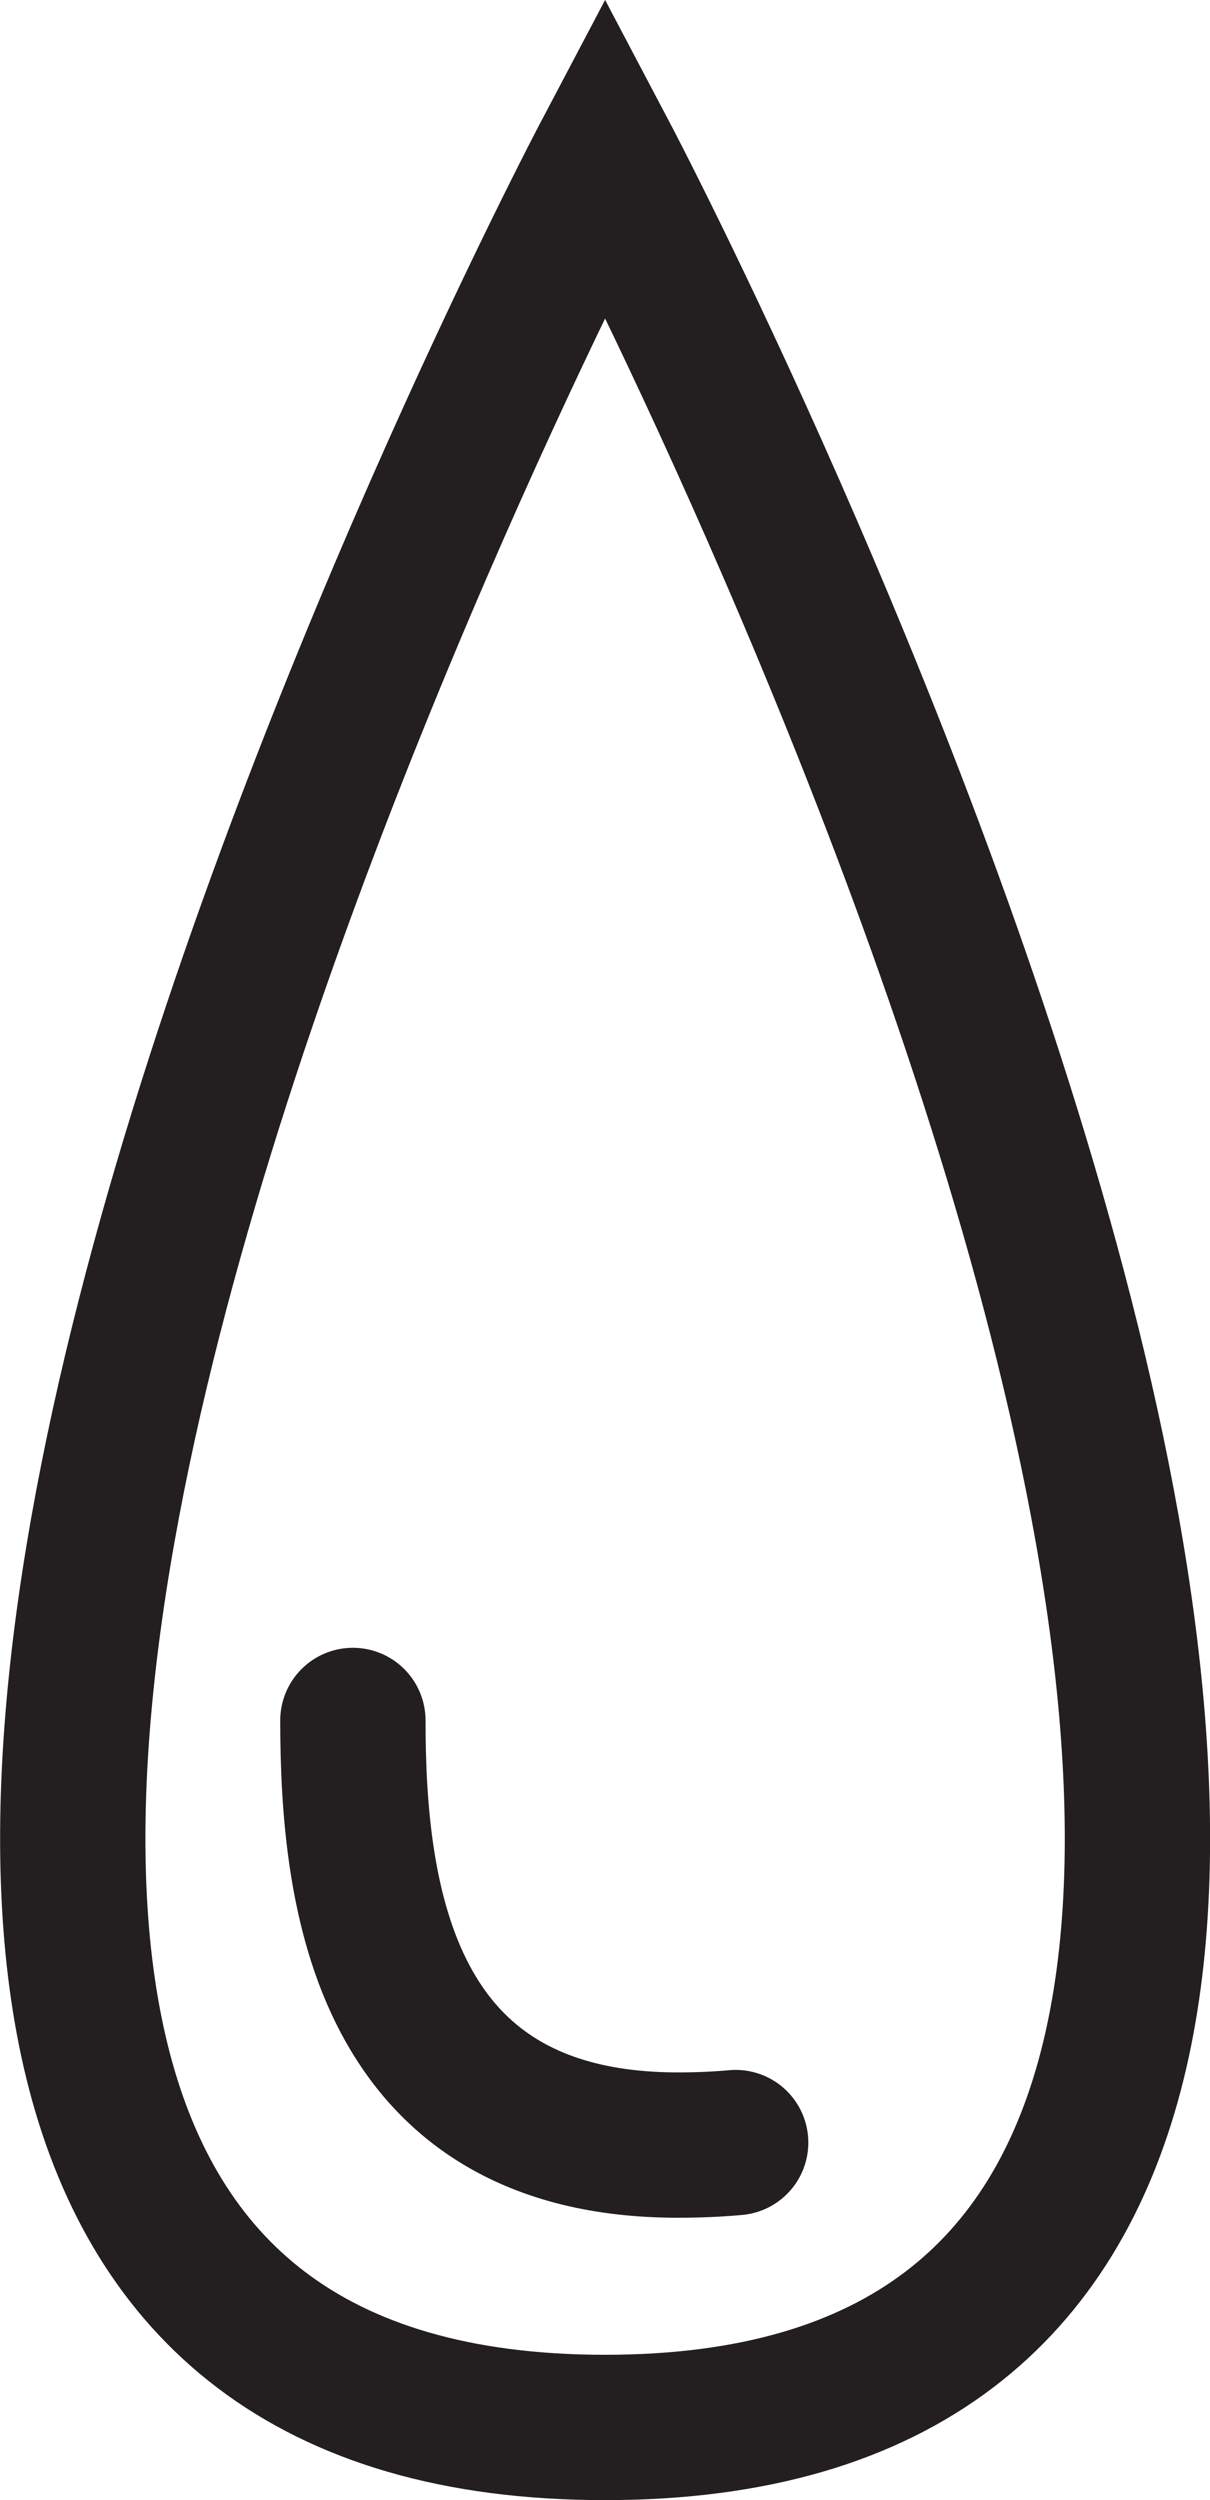 <svg xmlns="http://www.w3.org/2000/svg" xmlns:xlink="http://www.w3.org/1999/xlink" viewBox="0 0 58.29 120.41"><defs><style>.cls-1{fill:none;stroke:#231f20;stroke-linecap:round;stroke-miterlimit:10;stroke-width:7px;}</style><symbol id="Drop" data-name="Drop" viewBox="0 0 58.29 120.41"><path class="cls-1" d="M29.15,7.5s57.7,109.41,0,109.41S29.15,7.5,29.15,7.5Z"/><path class="cls-1" d="M35.44,103.19c-.88.08-1.81.12-2.78.12C18.49,103.31,17,91.37,17,82.86"/></symbol></defs><title>drop</title><g id="Layer_2" data-name="Layer 2"><g id="Layer_1-2" data-name="Layer 1"><use width="58.29" height="120.41" xlink:href="#Drop"/></g></g></svg>